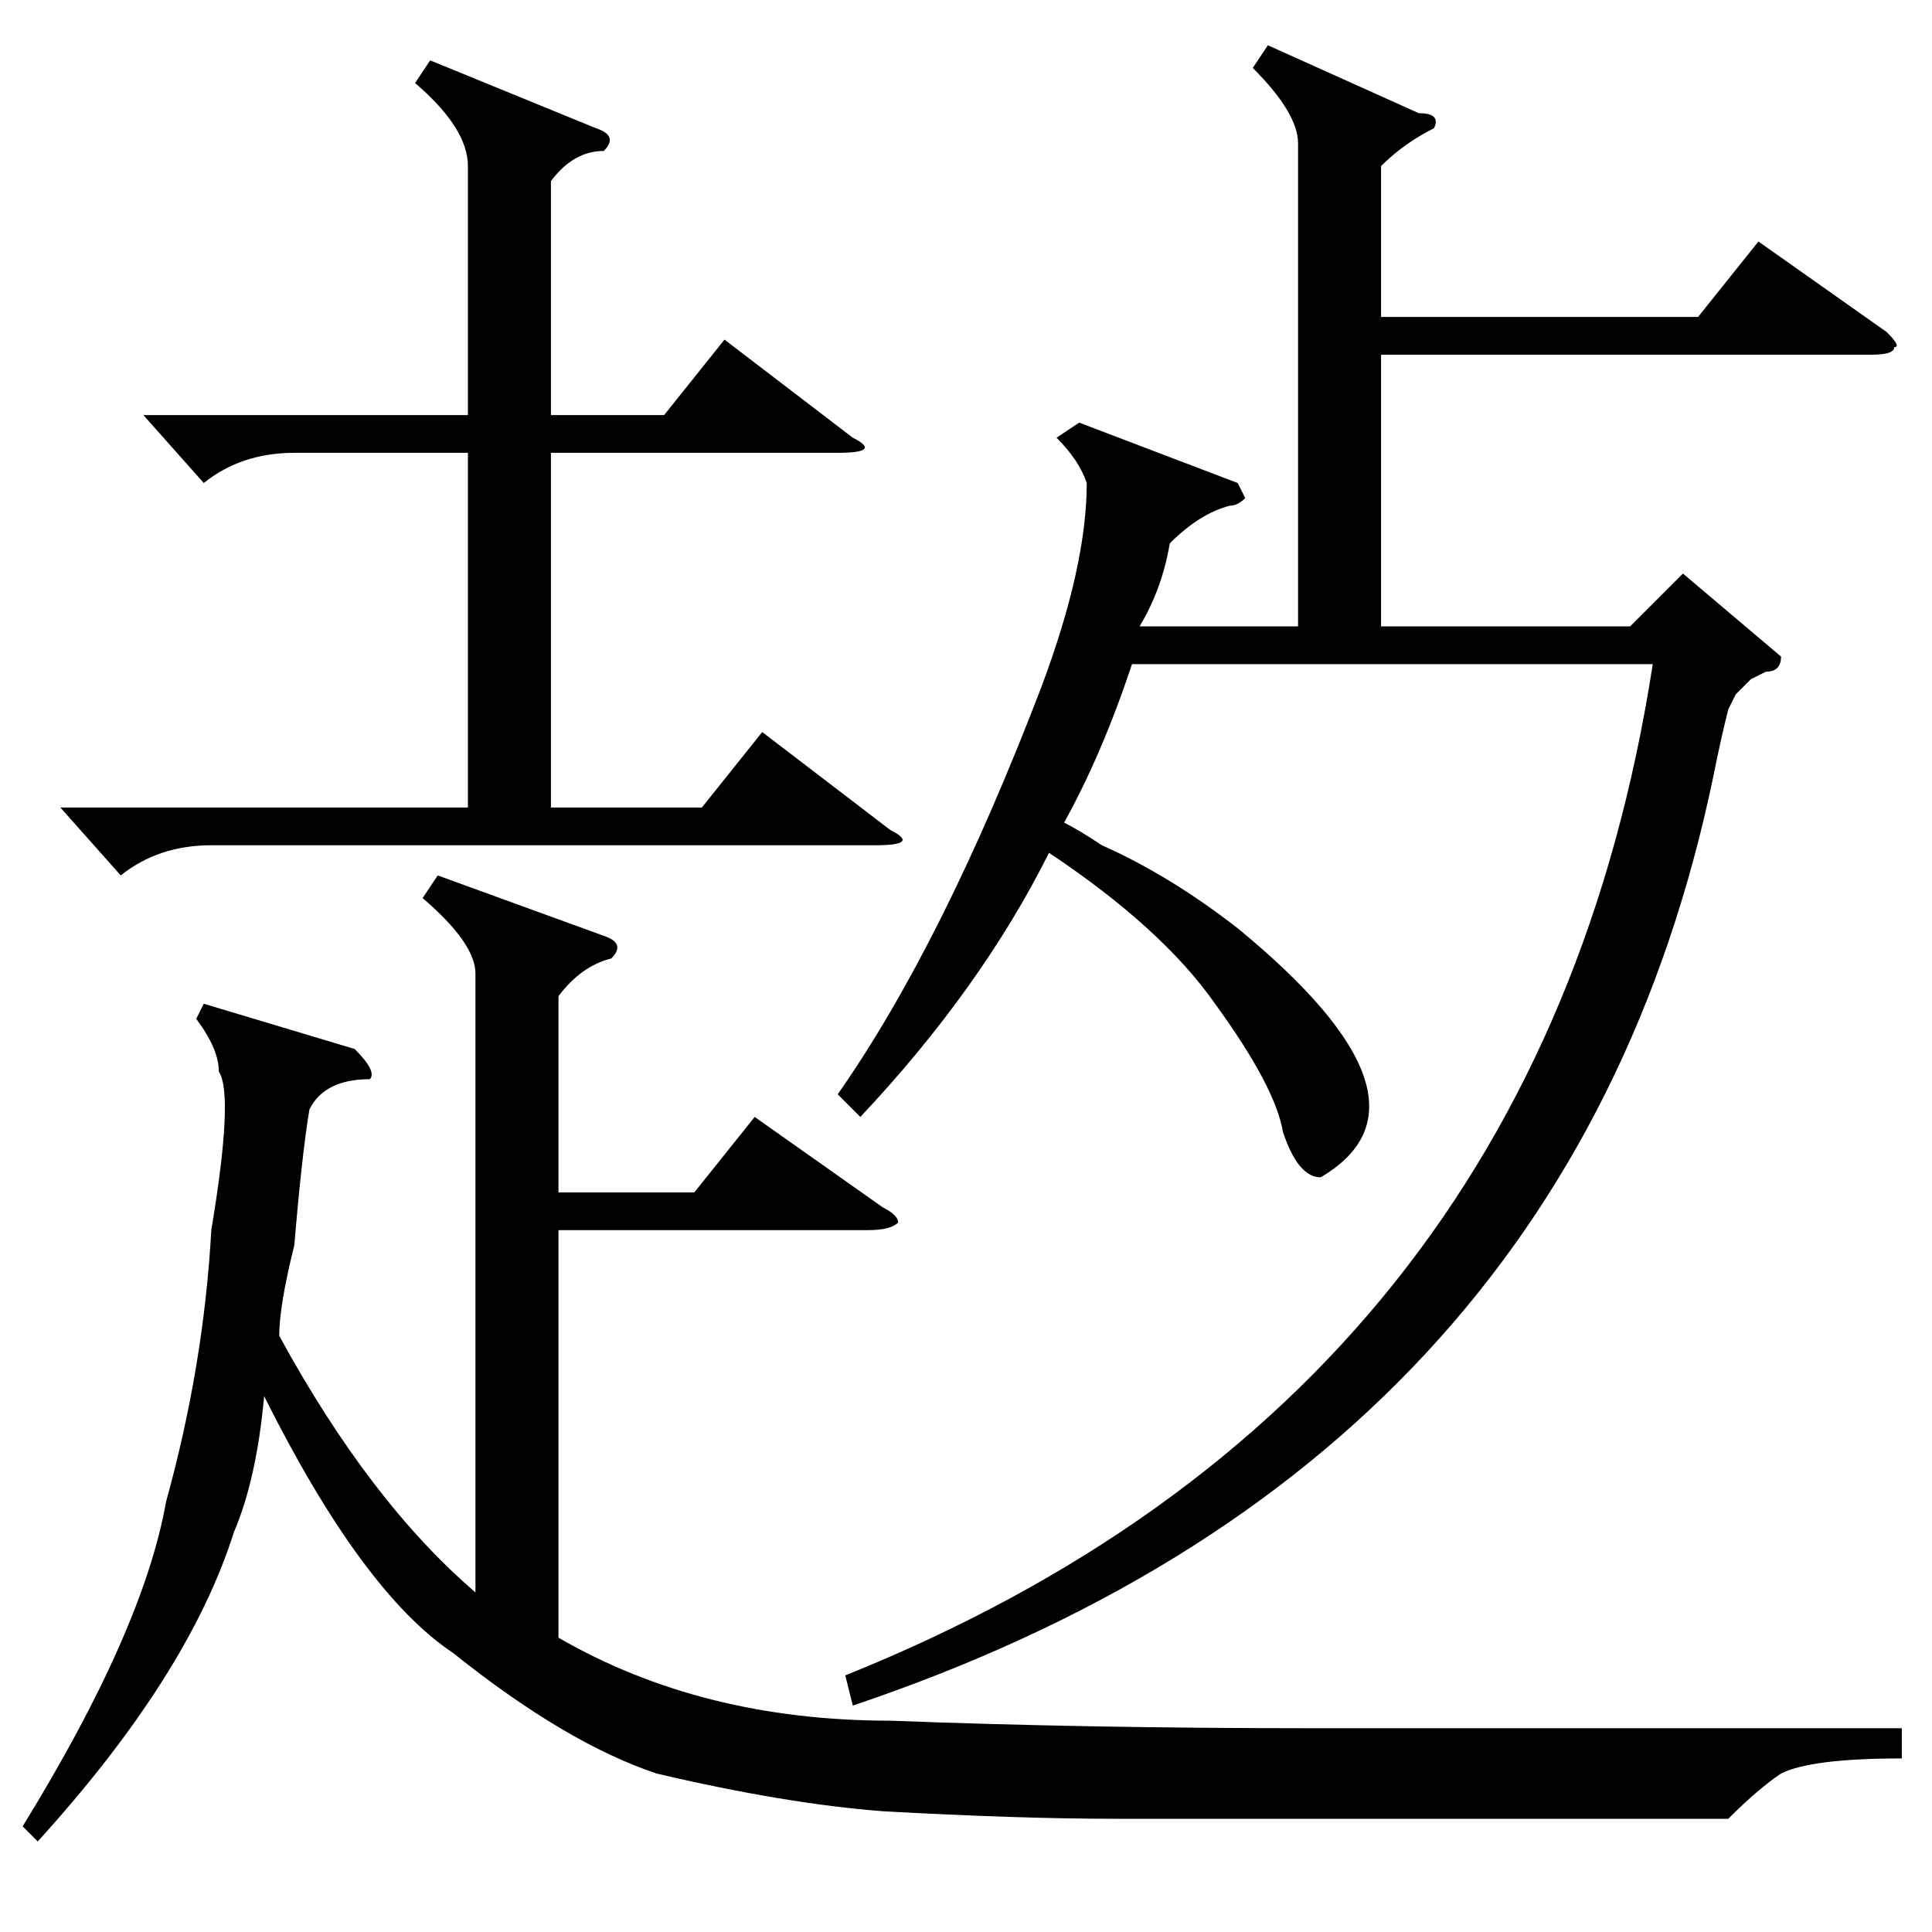 <?xml version="1.0" standalone="no"?>
<!DOCTYPE svg PUBLIC "-//W3C//DTD SVG 1.1//EN" "http://www.w3.org/Graphics/SVG/1.1/DTD/svg11.dtd" >
<svg xmlns="http://www.w3.org/2000/svg" xmlns:xlink="http://www.w3.org/1999/xlink" version="1.1" viewBox="0 -52 256 256">
  <g transform="matrix(1 0 0 -1 0 204)">
   <path fill="currentColor"
d="M168 250l20 -9q3 0 2 -2q-4 -2 -7 -5v-20h42l8 10l17 -12q2 -2 1 -2q0 -1 -3 -1h-65v-36h33l7 7l13 -11q0 -2 -2 -2l-2 -1l-2 -2l-1 -2q-1 -4 -2 -9q-19 -91 -114 -123l-1 4q92 37 107 134h-69q-4 -12 -9 -21q2 -1 5 -3q9 -4 18 -11q28 -23 11 -33q-3 0 -5 6q-1 6 -9 17
q-7 10 -22 20q-9 -18 -25 -35l-3 3q14 20 27 54q6 16 6 27q-1 3 -4 6l3 2l21 -8l1 -2q-1 -1 -2 -1q-4 -1 -8 -5q-1 -6 -4 -11h21v64q0 4 -6 10zM58 140l22 -8q3 -1 1 -3q-4 -1 -7 -5v-26h18l8 10l17 -12q2 -1 2 -2q-1 -1 -4 -1h-41v-54q19 -11 44 -11q26 -1 56 -1h47h31v-4
q-12 0 -16 -2q-3 -2 -7 -6h-52h-29q-13 0 -31 1q-13 1 -30 5q-12 4 -27 16q-12 8 -25 34q-1 -11 -4 -18q-6 -19 -26 -41l-2 2q16 26 19 43q5 18 6 36q3 18 1 21q0 3 -3 7l1 2l20 -6q3 -3 2 -4q-6 0 -8 -4q-1 -6 -2 -18q-2 -8 -2 -12q12 -22 26 -34v82q0 4 -7 10zM19 201h43
v33q0 5 -7 11l2 3l22 -9q3 -1 1 -3q-4 0 -7 -4v-31h15l8 10l17 -13q4 -2 -2 -2h-38v-47h20l8 10l17 -13q4 -2 -2 -2h-88q-7 0 -12 -4l-8 9h54v47h-23q-7 0 -12 -4z" />
  </g>

</svg>
